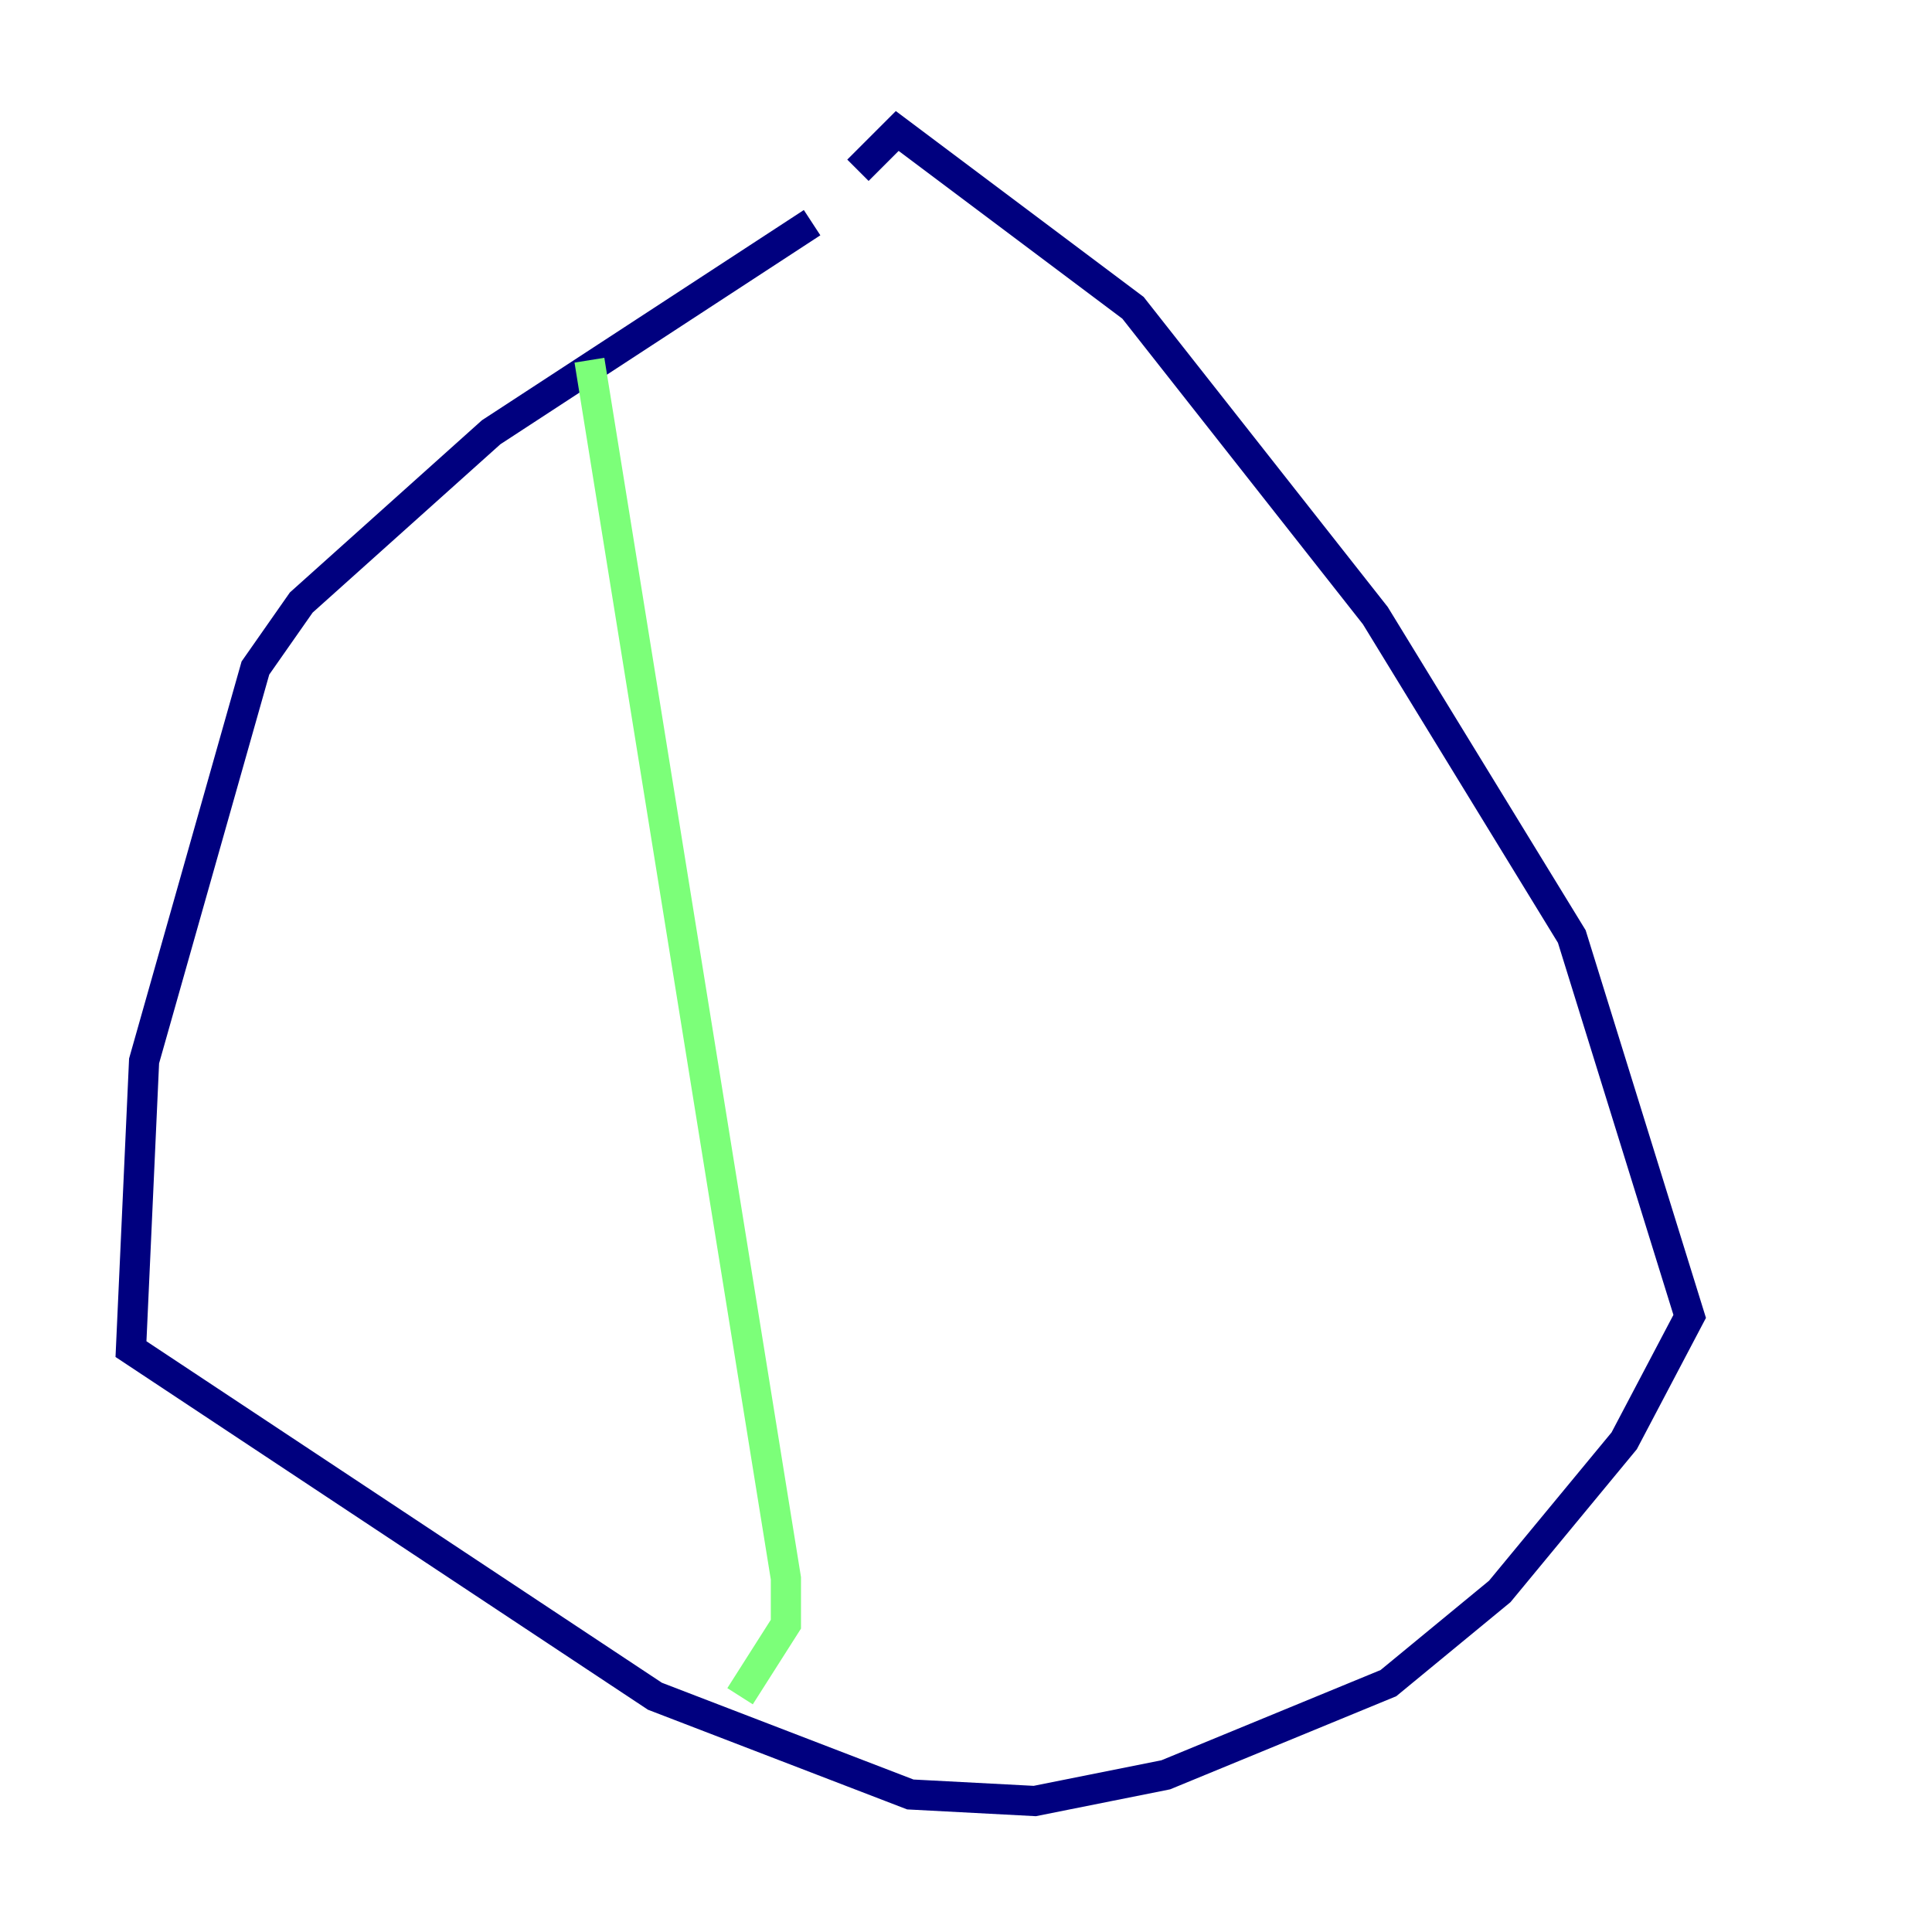 <?xml version="1.0" encoding="utf-8" ?>
<svg baseProfile="tiny" height="128" version="1.2" viewBox="0,0,128,128" width="128" xmlns="http://www.w3.org/2000/svg" xmlns:ev="http://www.w3.org/2001/xml-events" xmlns:xlink="http://www.w3.org/1999/xlink"><defs /><polyline fill="none" points="53.803,14.752 32.542,28.637 19.959,39.919 16.922,44.258 9.546,70.291 8.678,89.383 43.39,112.38 60.312,118.888 68.556,119.322 77.234,117.586 91.986,111.512 99.363,105.437 107.607,95.458 111.946,87.214 104.136,62.047 91.119,40.786 75.064,20.393 59.444,8.678 56.841,11.281" stroke="#00007f" stroke-width="2" /><polyline fill="none" points="39.051,23.864 52.068,104.57 52.068,107.607 49.031,112.38" stroke="#7cff79" stroke-width="2" /><polyline fill="none" points="82.007,16.488 82.007,16.488" stroke="#7f0000" stroke-width="2" /></svg>